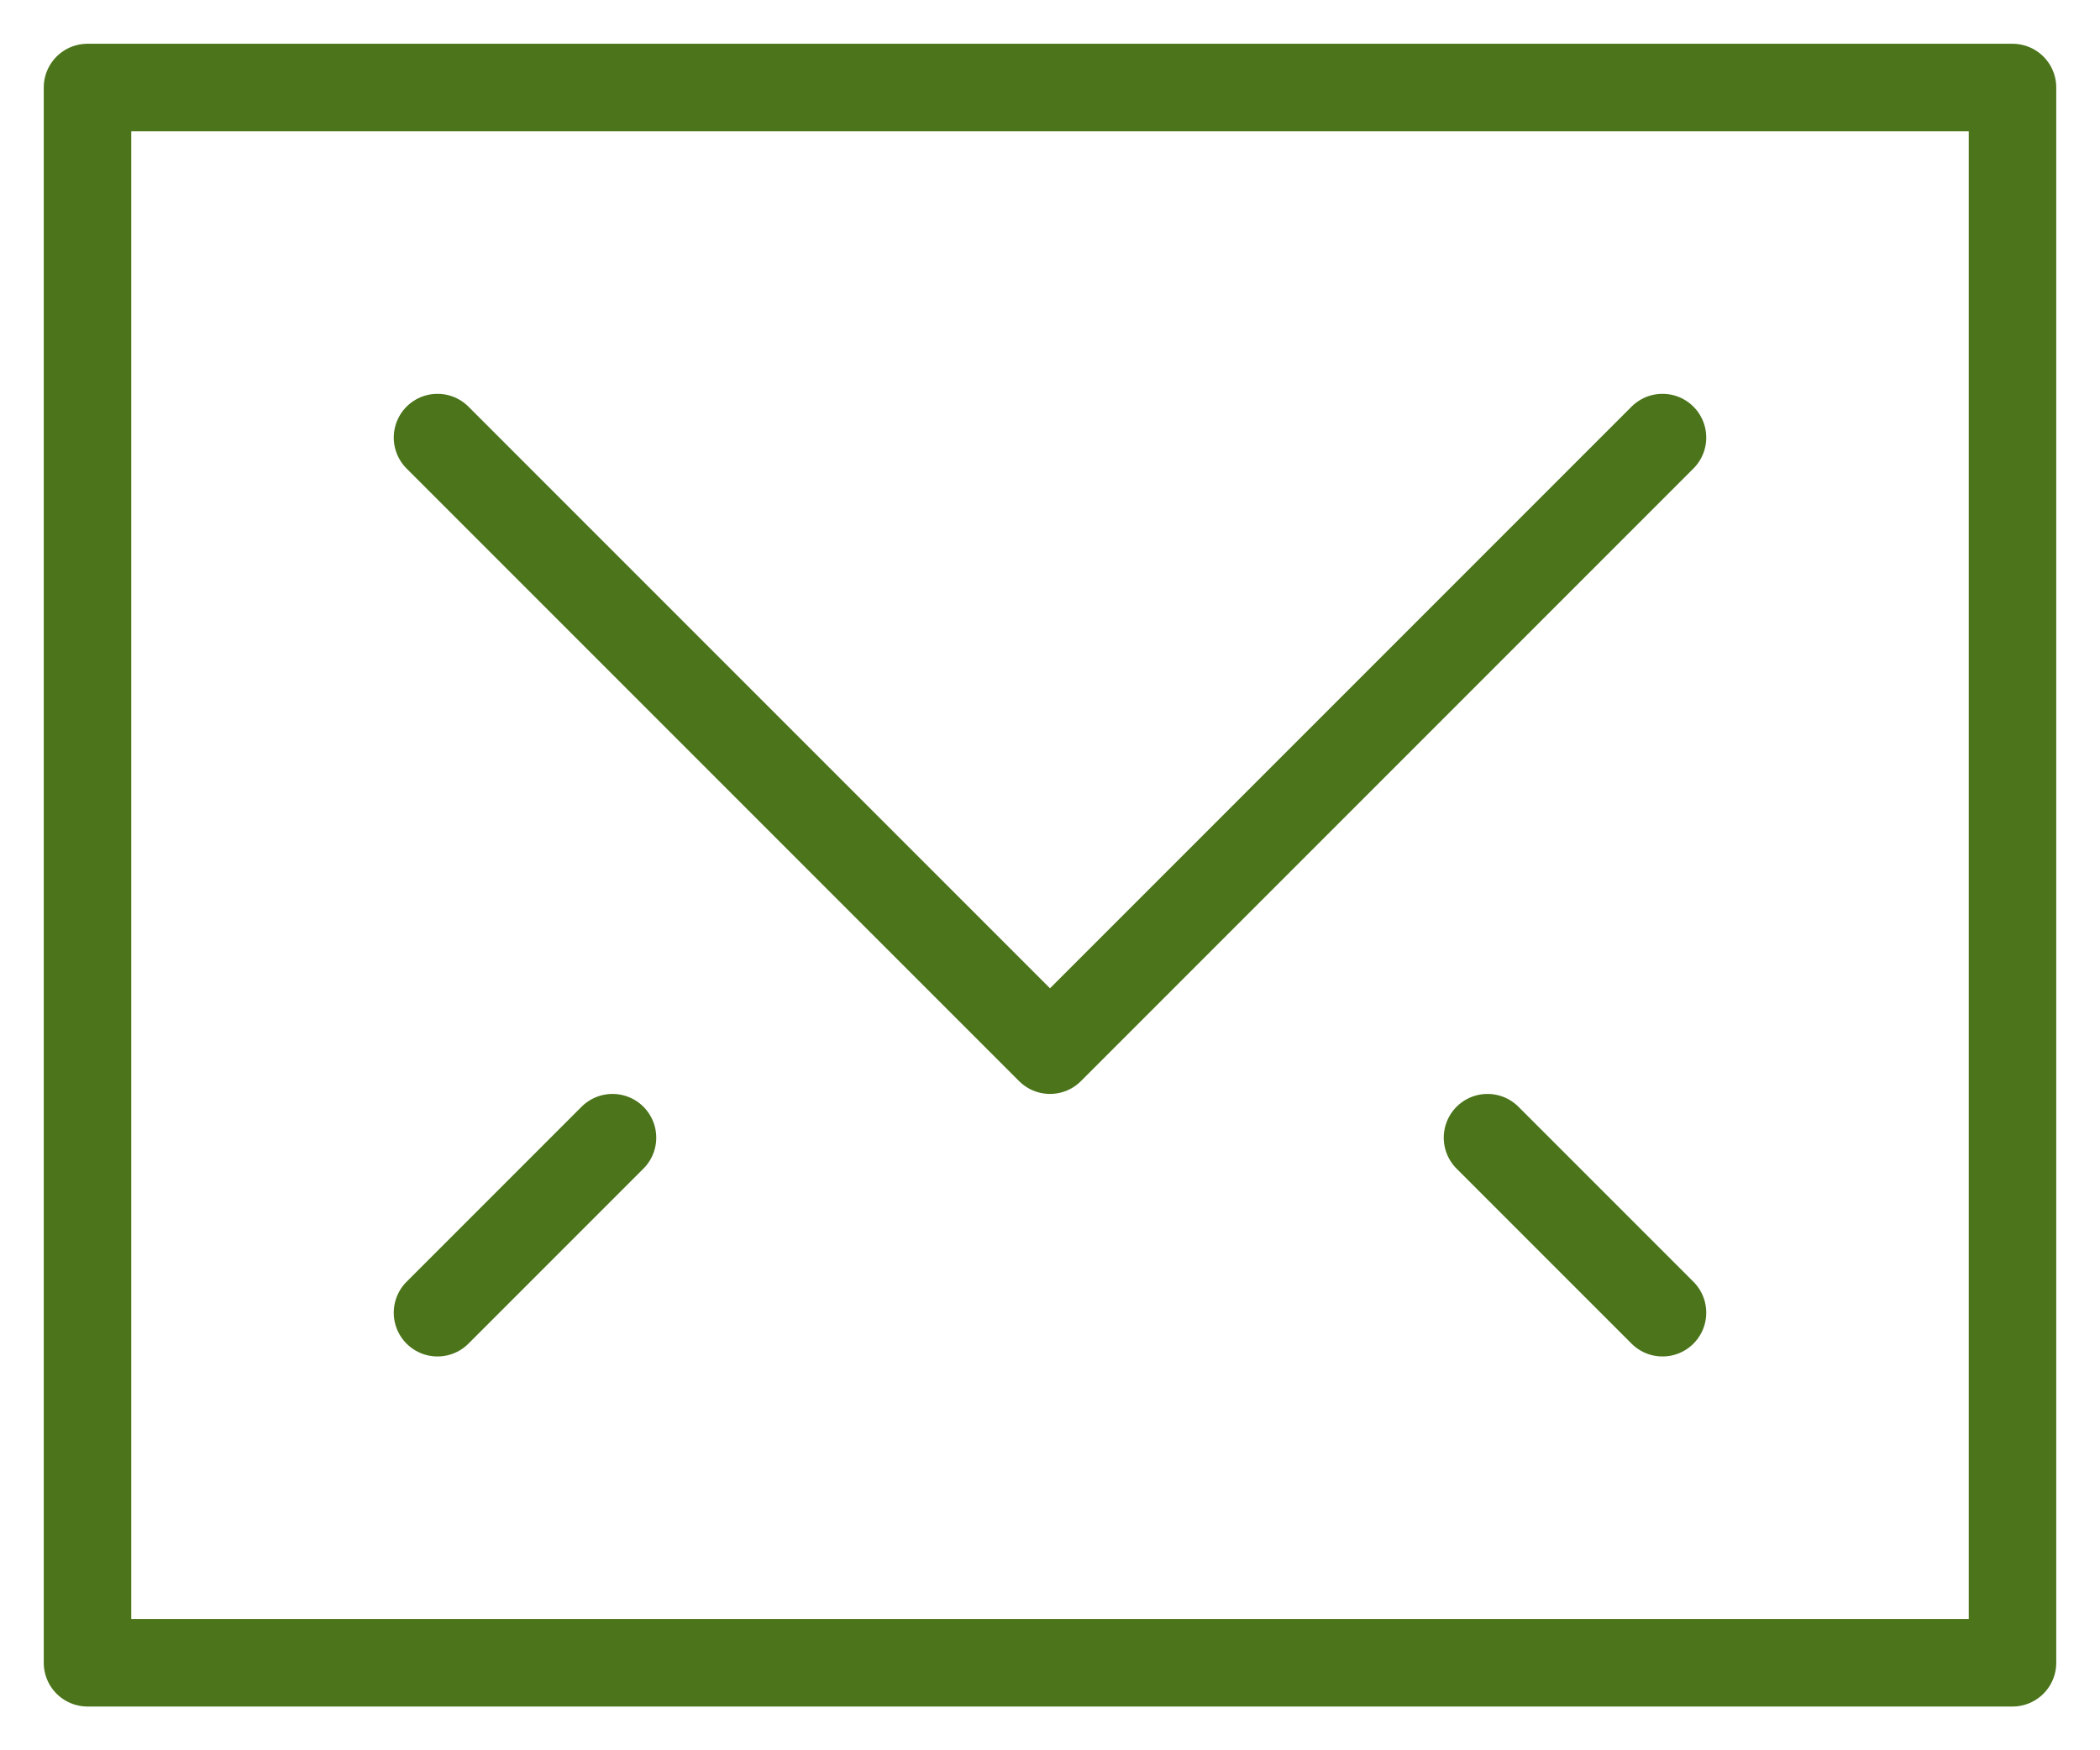 <?xml version="1.0" encoding="UTF-8"?>
<svg width="24px" height="20px" viewBox="0 0 24 20" xmlns="http://www.w3.org/2000/svg" xmlns:xlink="http://www.w3.org/1999/xlink" version="1.1">
 <!-- Generated by Pixelmator Pro 2.1.5 -->
 <g id="group">
  <path id="Path" d="M19 5 L12 12 5 5" fill="none" stroke="#4b741b" stroke-width="1" stroke-opacity="1" stroke-linejoin="round" stroke-linecap="round"/>
  <path id="Path-1" d="M1 1 L23 1 23 19 1 19 Z M7 13 L5 15 M17 13 L19 15" fill="none" stroke="#4b741b" stroke-width="1" stroke-opacity="1" stroke-linejoin="round" stroke-linecap="round"/>
 </g>
</svg>
